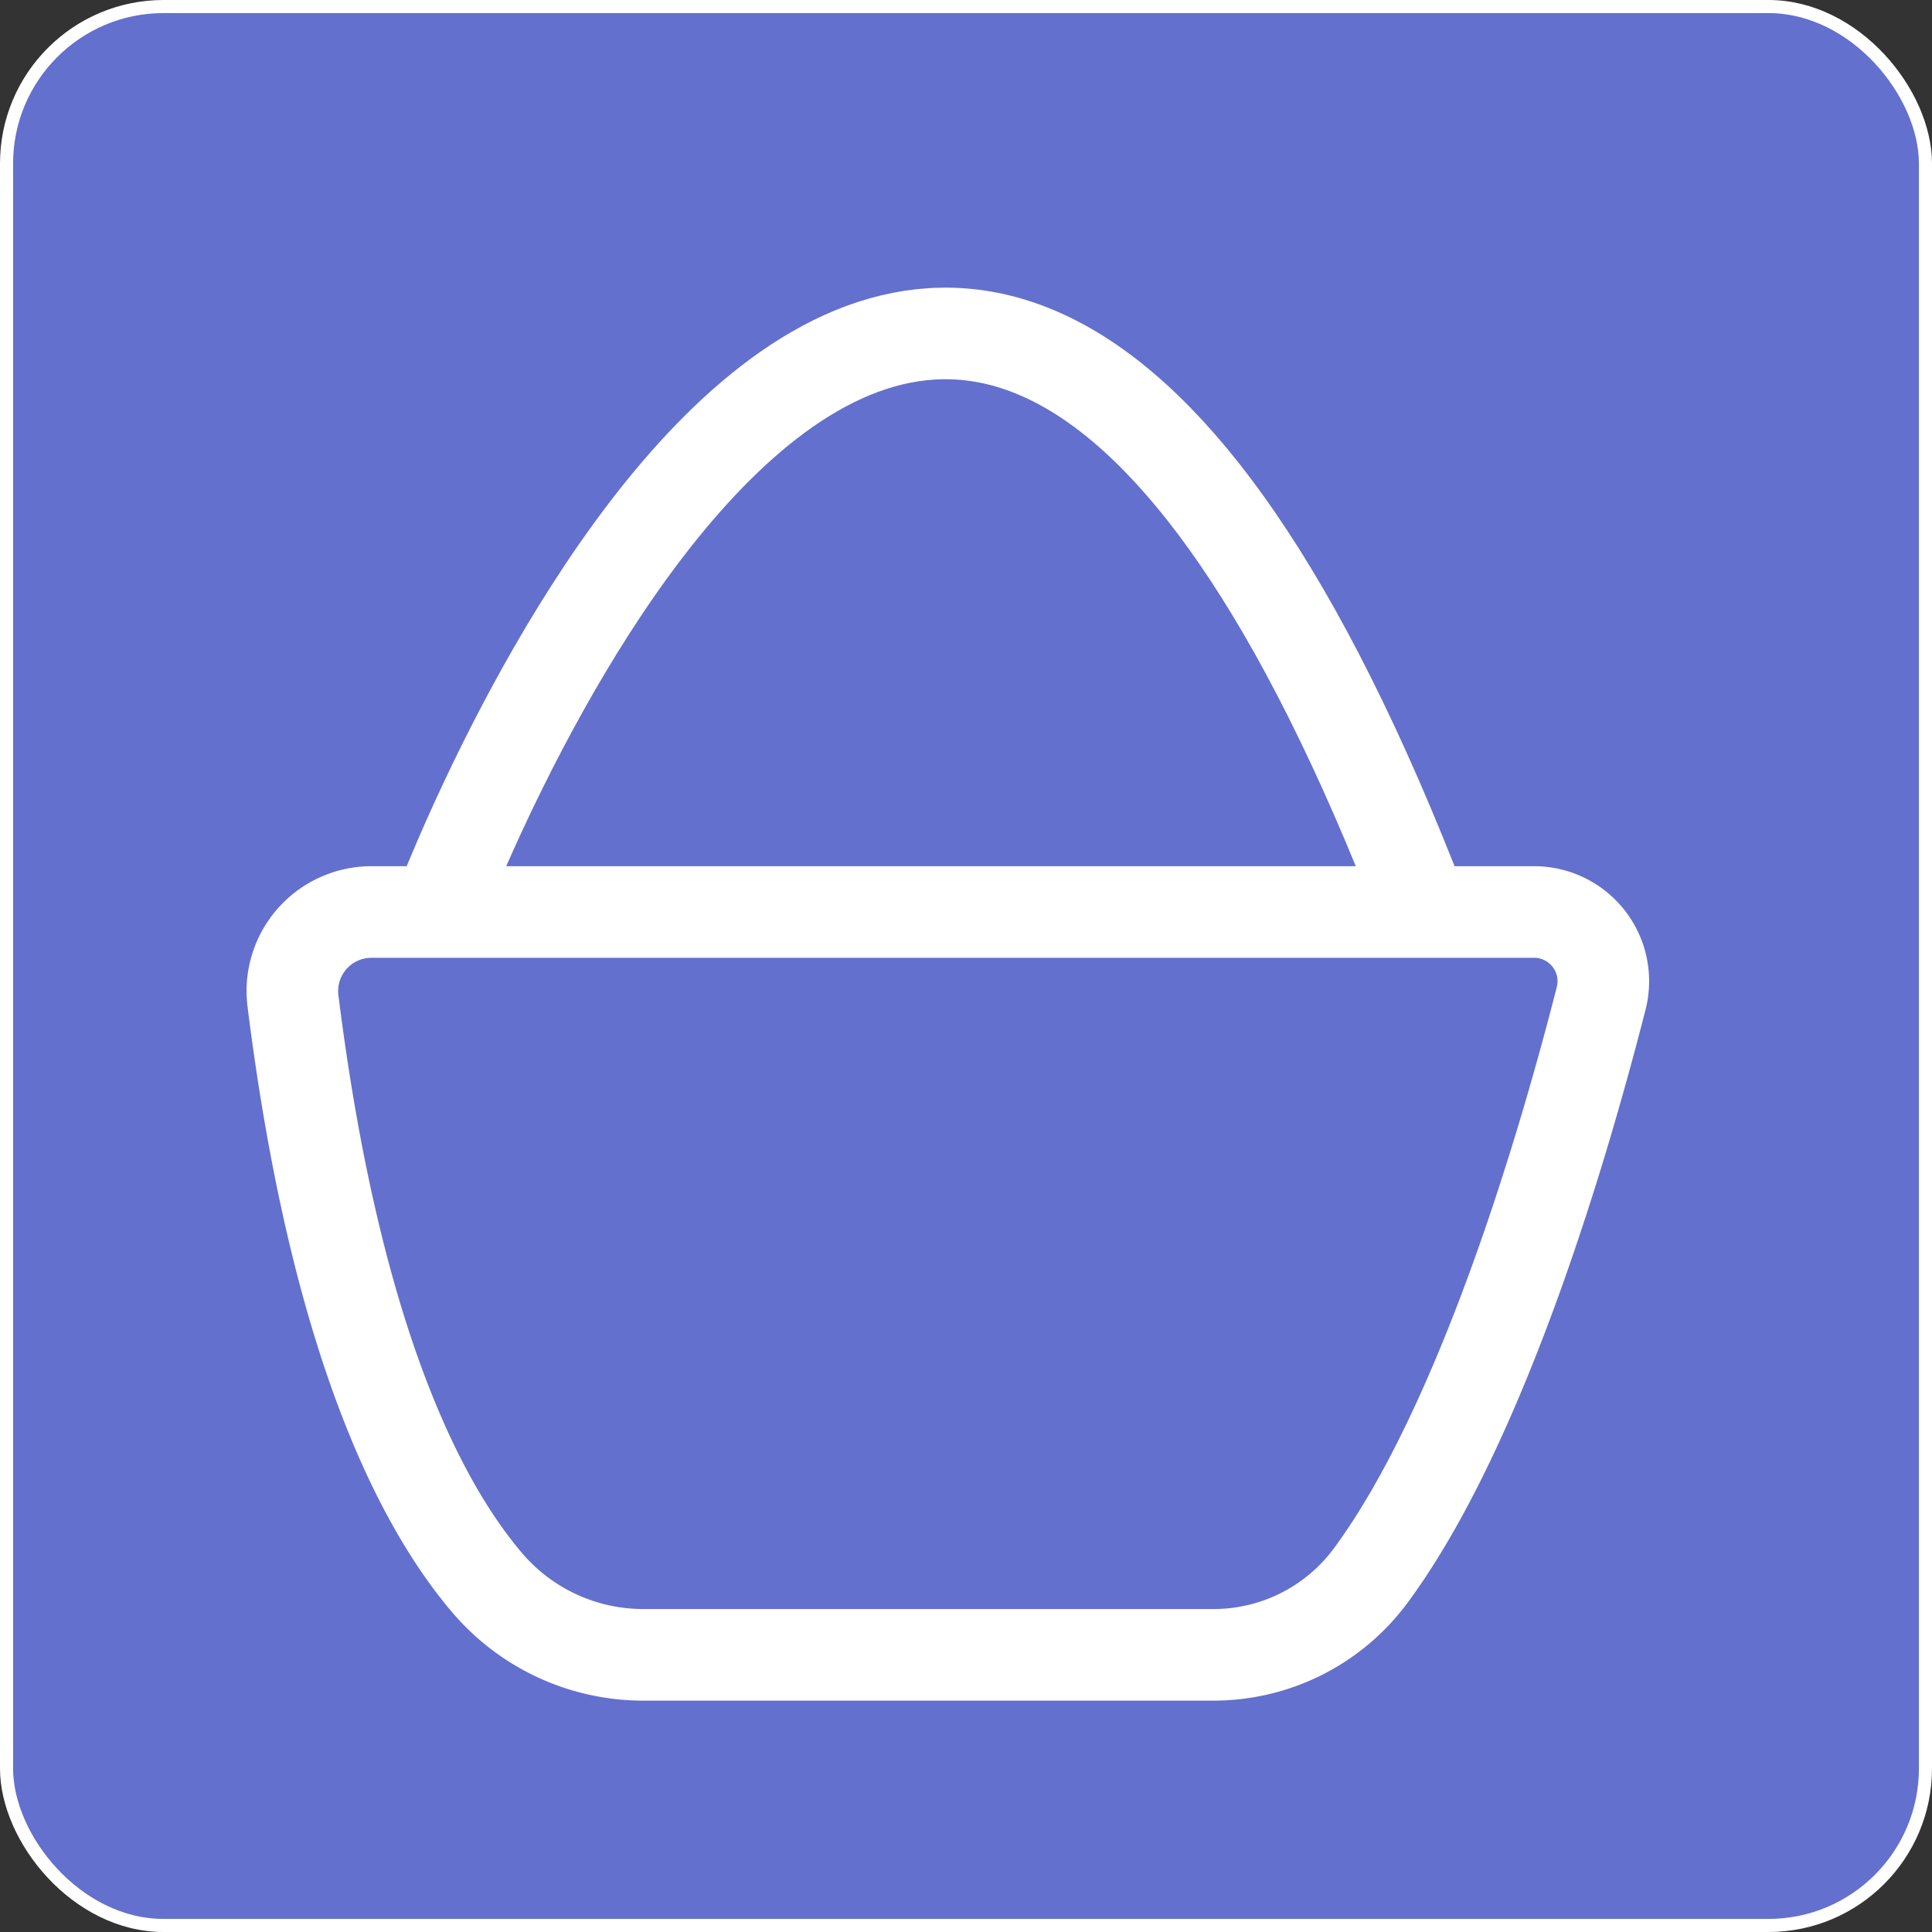 <svg id="shopping" xmlns="http://www.w3.org/2000/svg" viewBox="0 0 879.8 879.8">
  <rect x="0" y="0" width="879.8" height="879.8" fill="#333333" stroke="none"/>
  <defs>
    <style>
      .cls-1 {
        fill: #6370ce;
        stroke-width: 5.96px;
      }

      .cls-1, .cls-2 {
        stroke: #fff;
        stroke-miterlimit: 10;
      }

      .cls-2 {
        fill: none;
        stroke-width: 41.71px;
      }
    </style>
  </defs>
  <title>shopping_mo</title>
  <g id="Layer_2" data-name="Layer 2">
    <rect class="cls-1" x="2.98" y="2.98" width="873.84" height="873.84" rx="71.5" ry="71.5"/>
    <path class="cls-2" d="M228.23,470H757.71a31.51,31.51,0,0,1,30.51,39.34C771.64,574.3,734.1,703.65,683,772.56a89,89,0,0,1-71.68,35.71H352.11A93.35,93.35,0,0,1,281,775.53c-30.63-35.93-69.2-110.66-88.52-265.18A36,36,0,0,1,228.23,470Z" transform="translate(-59.08 -54.69)"/>
    <path class="cls-2" d="M258.43,470s221-592.79,448.78,0" transform="translate(-59.08 -54.69)"/>
  </g>
</svg>
